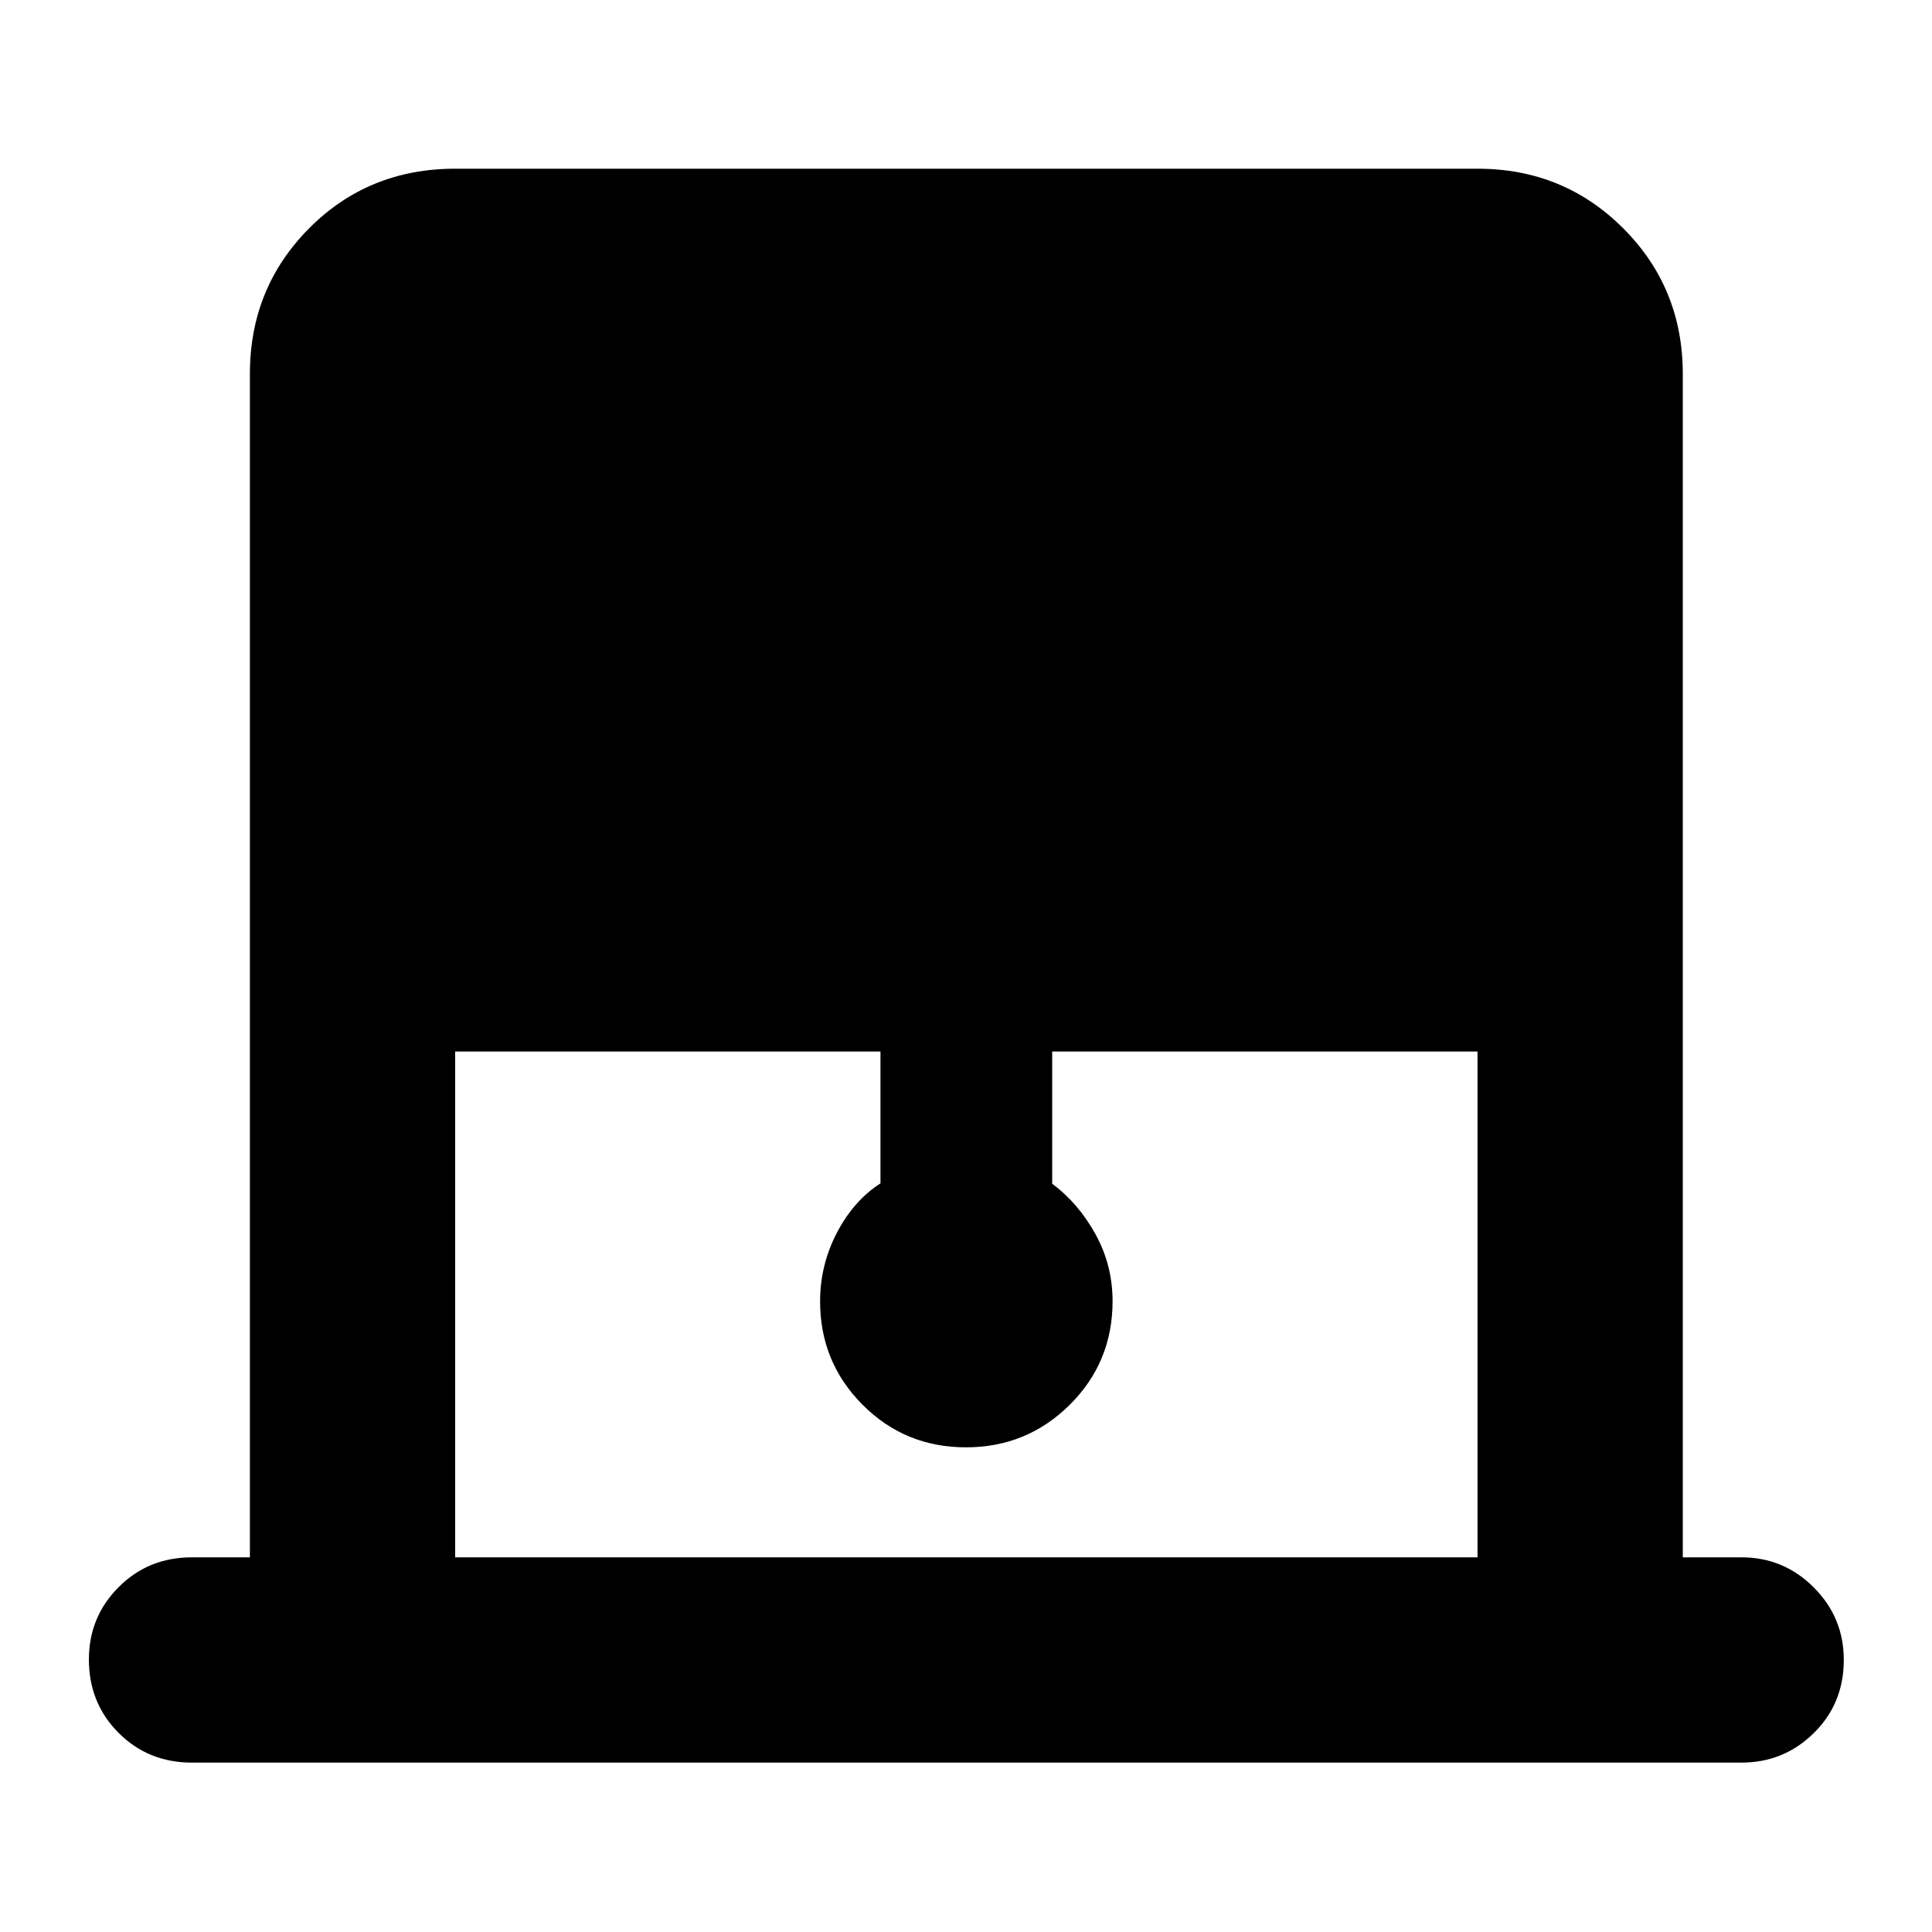 <svg xmlns="http://www.w3.org/2000/svg" height="40" viewBox="0 -960 960 960" width="40"><path d="M124.17-186.17v-588q0-42.79 29.44-72.39 29.45-29.61 72.56-29.61h508q42.79 0 72.39 29.61 29.61 29.6 29.61 72.39v588h29.16q21 0 35.92 14.95 14.92 14.95 14.92 36 0 21.72-14.92 36.39-14.92 14.66-35.92 14.66h-770q-21.66 0-36.41-14.78-14.75-14.78-14.75-36.5 0-21.05 14.75-35.88 14.75-14.84 36.41-14.84h28.84Zm102 0h508V-437.5H522.83v65.67q13 9.71 21.5 25.07 8.5 15.37 8.5 33.34 0 30.32-21.28 51.46-21.29 21.13-51.59 21.13-30.29 0-51.38-21.18-21.08-21.18-21.08-51.32 0-18.1 8.33-34.09 8.34-16 21.67-24.58v-65.5H226.17v251.33Z"/></svg>